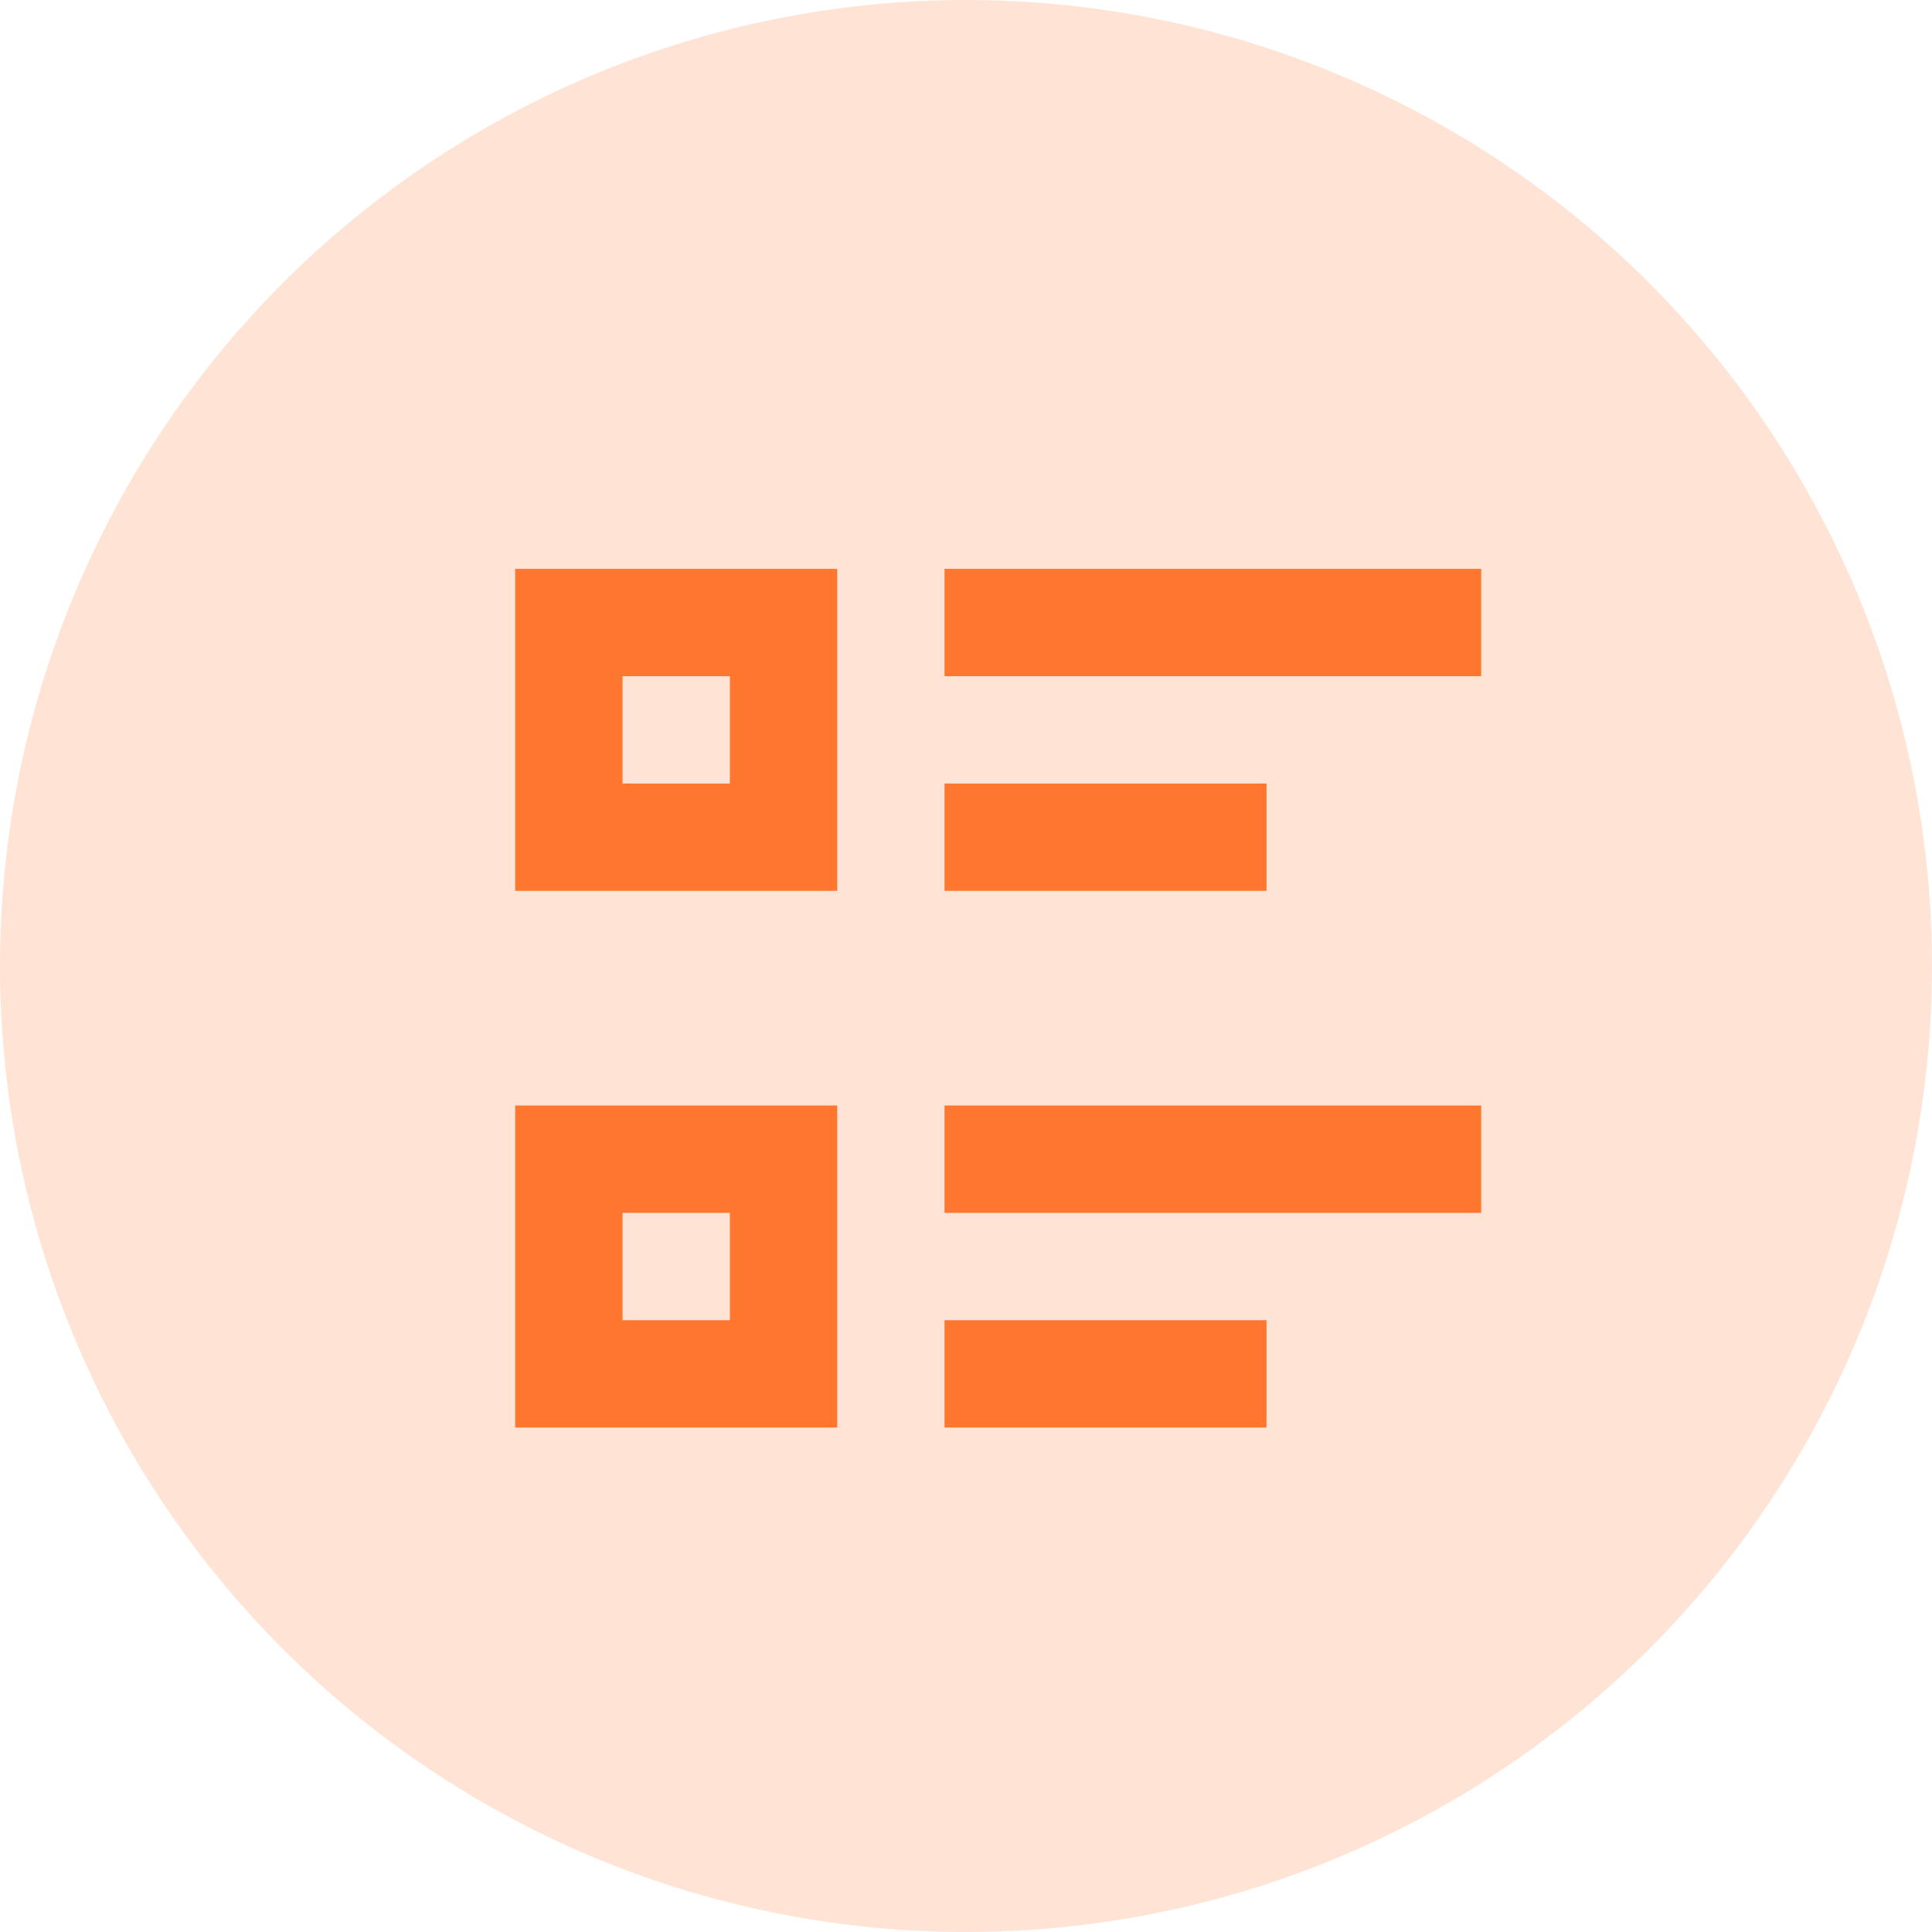 <svg width="60" height="60" viewBox="0 0 60 60" fill="none" xmlns="http://www.w3.org/2000/svg">
<circle opacity="0.2" cx="30" cy="30" r="30" fill="#FF772E"/>
<path d="M29.333 17.666H46V21H29.333V17.666ZM29.333 24.333H39.333V27.666H29.333V24.333ZM29.333 34.333H46V37.666H29.333V34.333ZM29.333 41H39.333V44.333H29.333V41ZM16 17.666H26V27.666H16V17.666ZM19.333 21V24.333H22.667V21H19.333ZM16 34.333H26V44.333H16V34.333ZM19.333 37.666V41H22.667V37.666H19.333Z" fill="#FF772E"/>
</svg>
